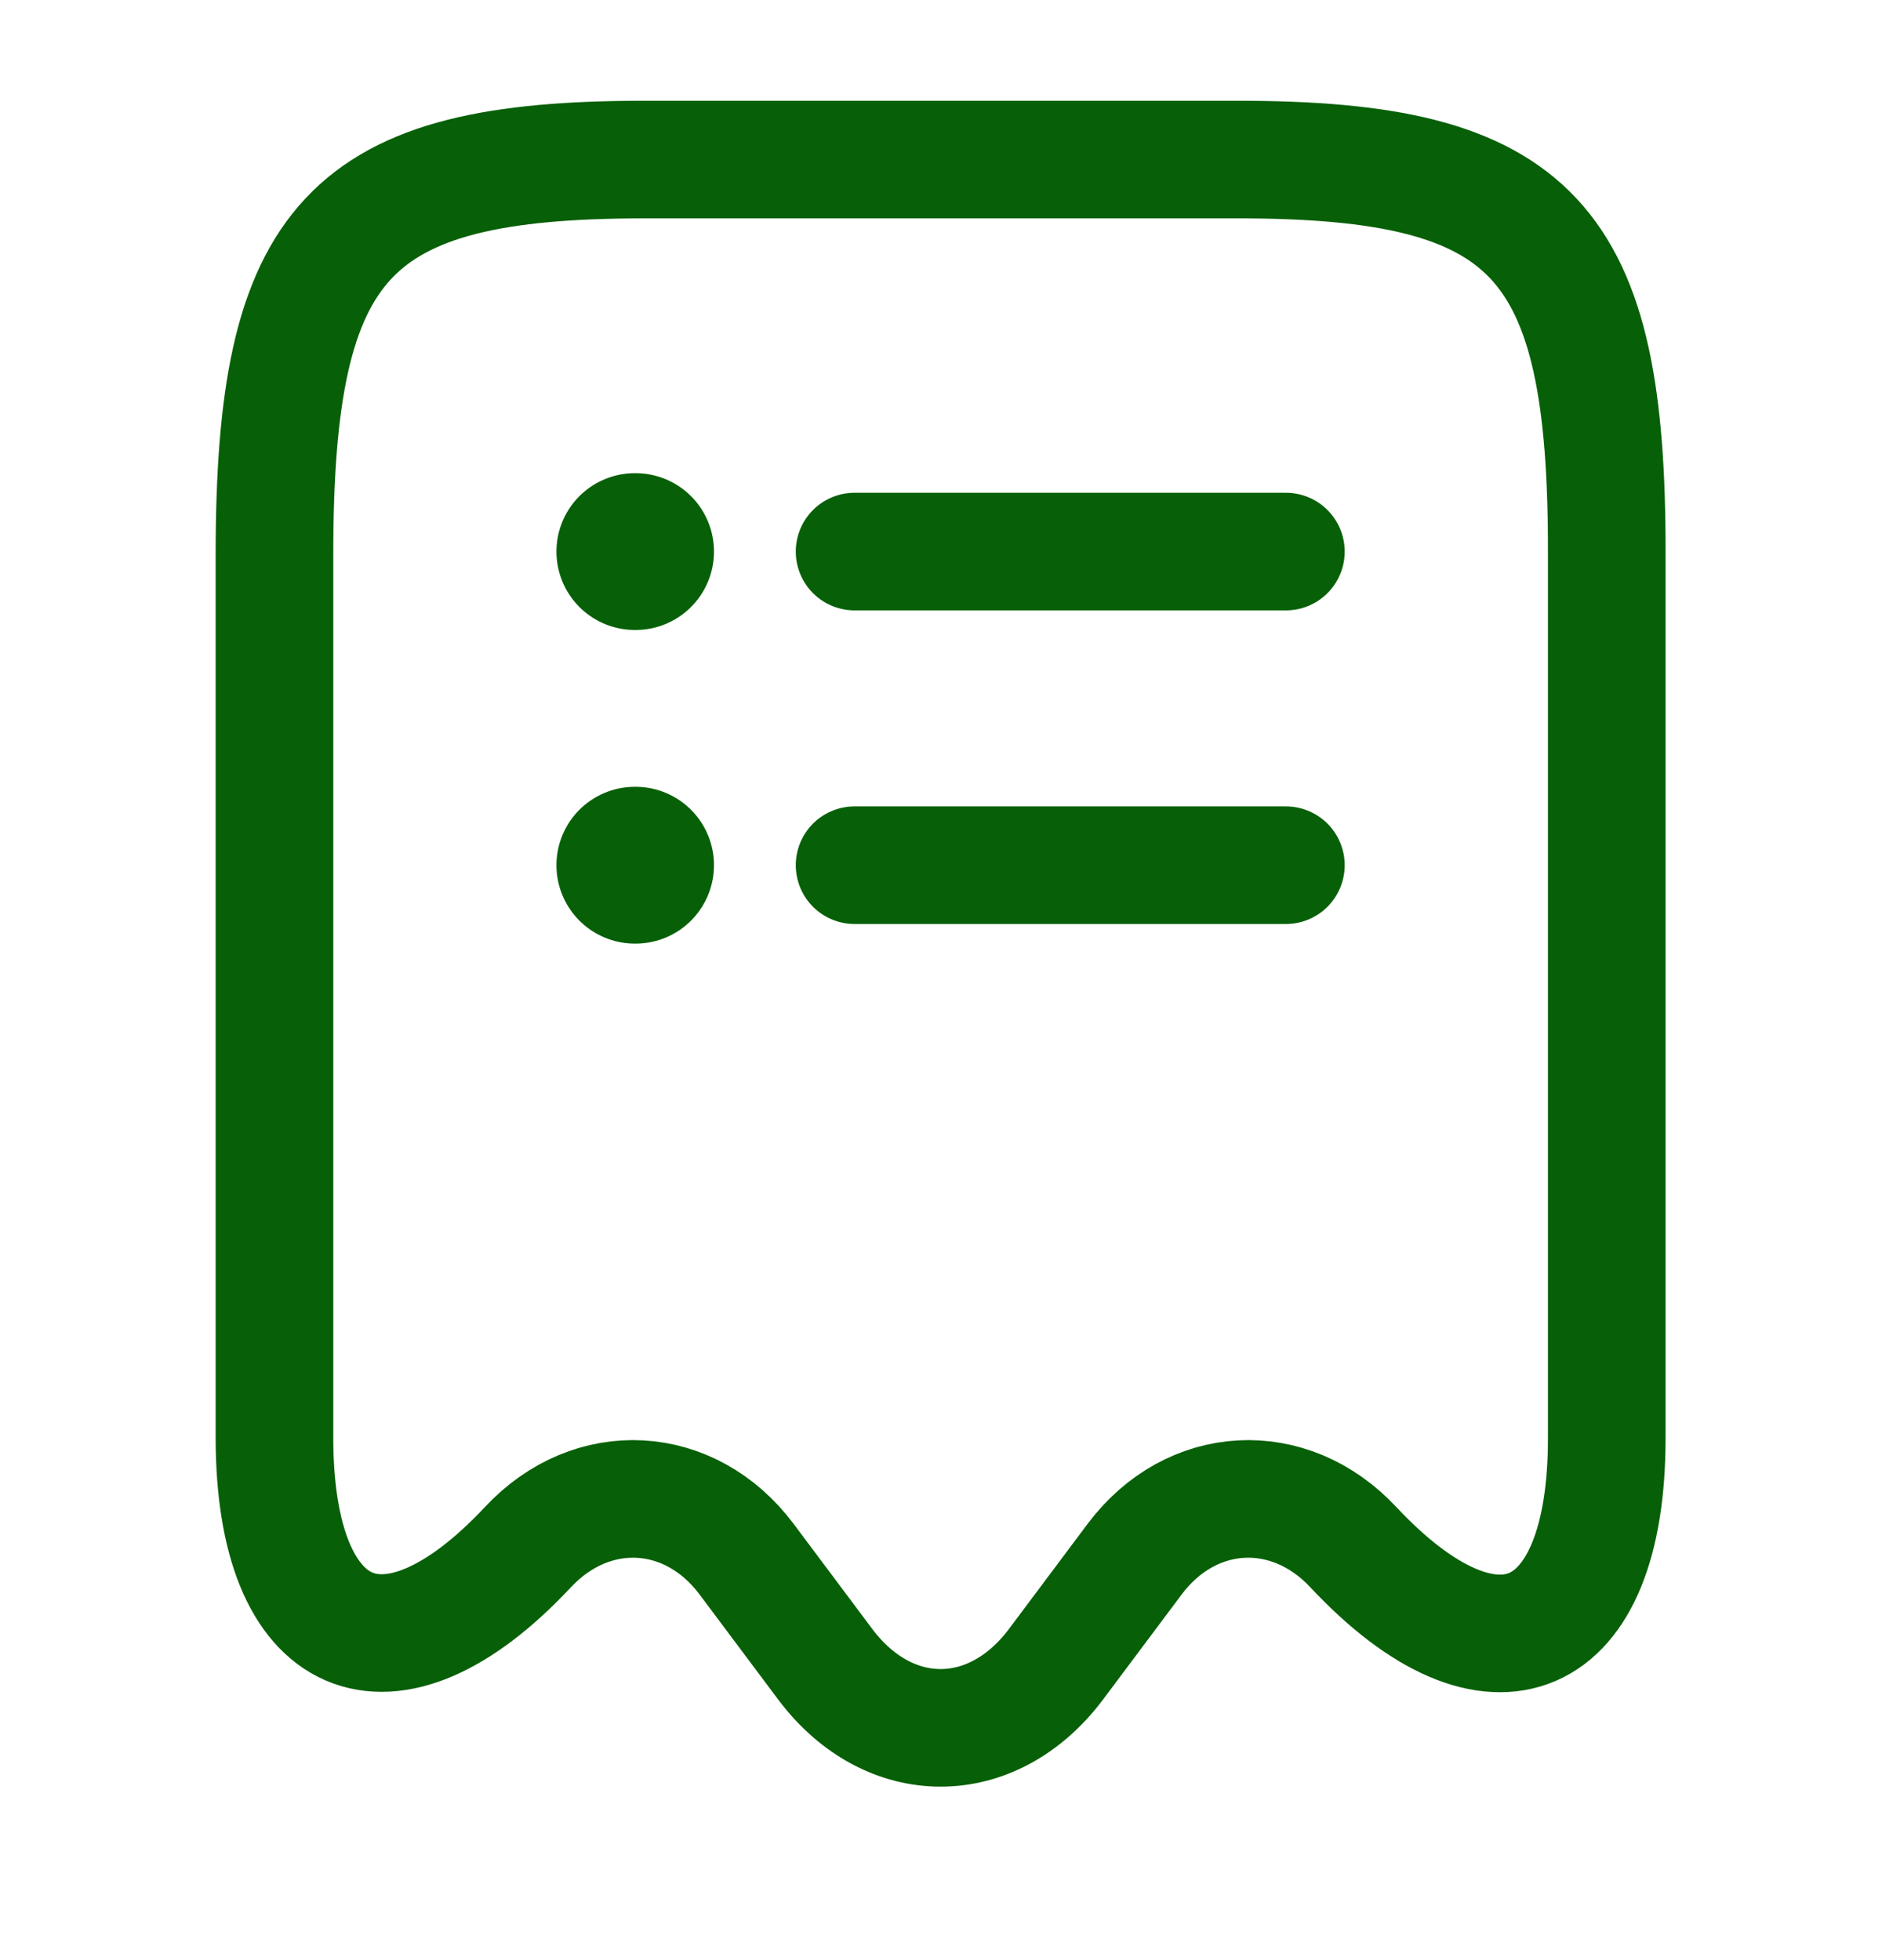 <svg width="24" height="25" viewBox="0 0 24 25" fill="none" xmlns="http://www.w3.org/2000/svg">
<path d="M6.73 19.735C7.55 18.855 8.8 18.925 9.52 19.885L10.53 21.235C11.34 22.305 12.65 22.305 13.46 21.235L14.47 19.885C15.19 18.925 16.44 18.855 17.26 19.735C19.04 21.635 20.49 21.005 20.49 18.345V7.075C20.5 3.045 19.56 2.035 15.78 2.035H8.22C4.44 2.035 3.5 3.045 3.5 7.075V18.335C3.5 21.005 4.96 21.625 6.73 19.735Z" stroke="#076007" stroke-width="1.5" stroke-linecap="round" stroke-linejoin="round"/>
<path d="M8.096 11.035H8.105" stroke="#076007" stroke-width="2" stroke-linecap="round" stroke-linejoin="round"/>
<path d="M10.898 11.035H16.398" stroke="#076007" stroke-width="1.5" stroke-linecap="round" stroke-linejoin="round"/>
<path d="M8.096 7.035H8.105" stroke="#076007" stroke-width="2" stroke-linecap="round" stroke-linejoin="round"/>
<path d="M10.898 7.035H16.398" stroke="#076007" stroke-width="1.5" stroke-linecap="round" stroke-linejoin="round"/>
</svg>
